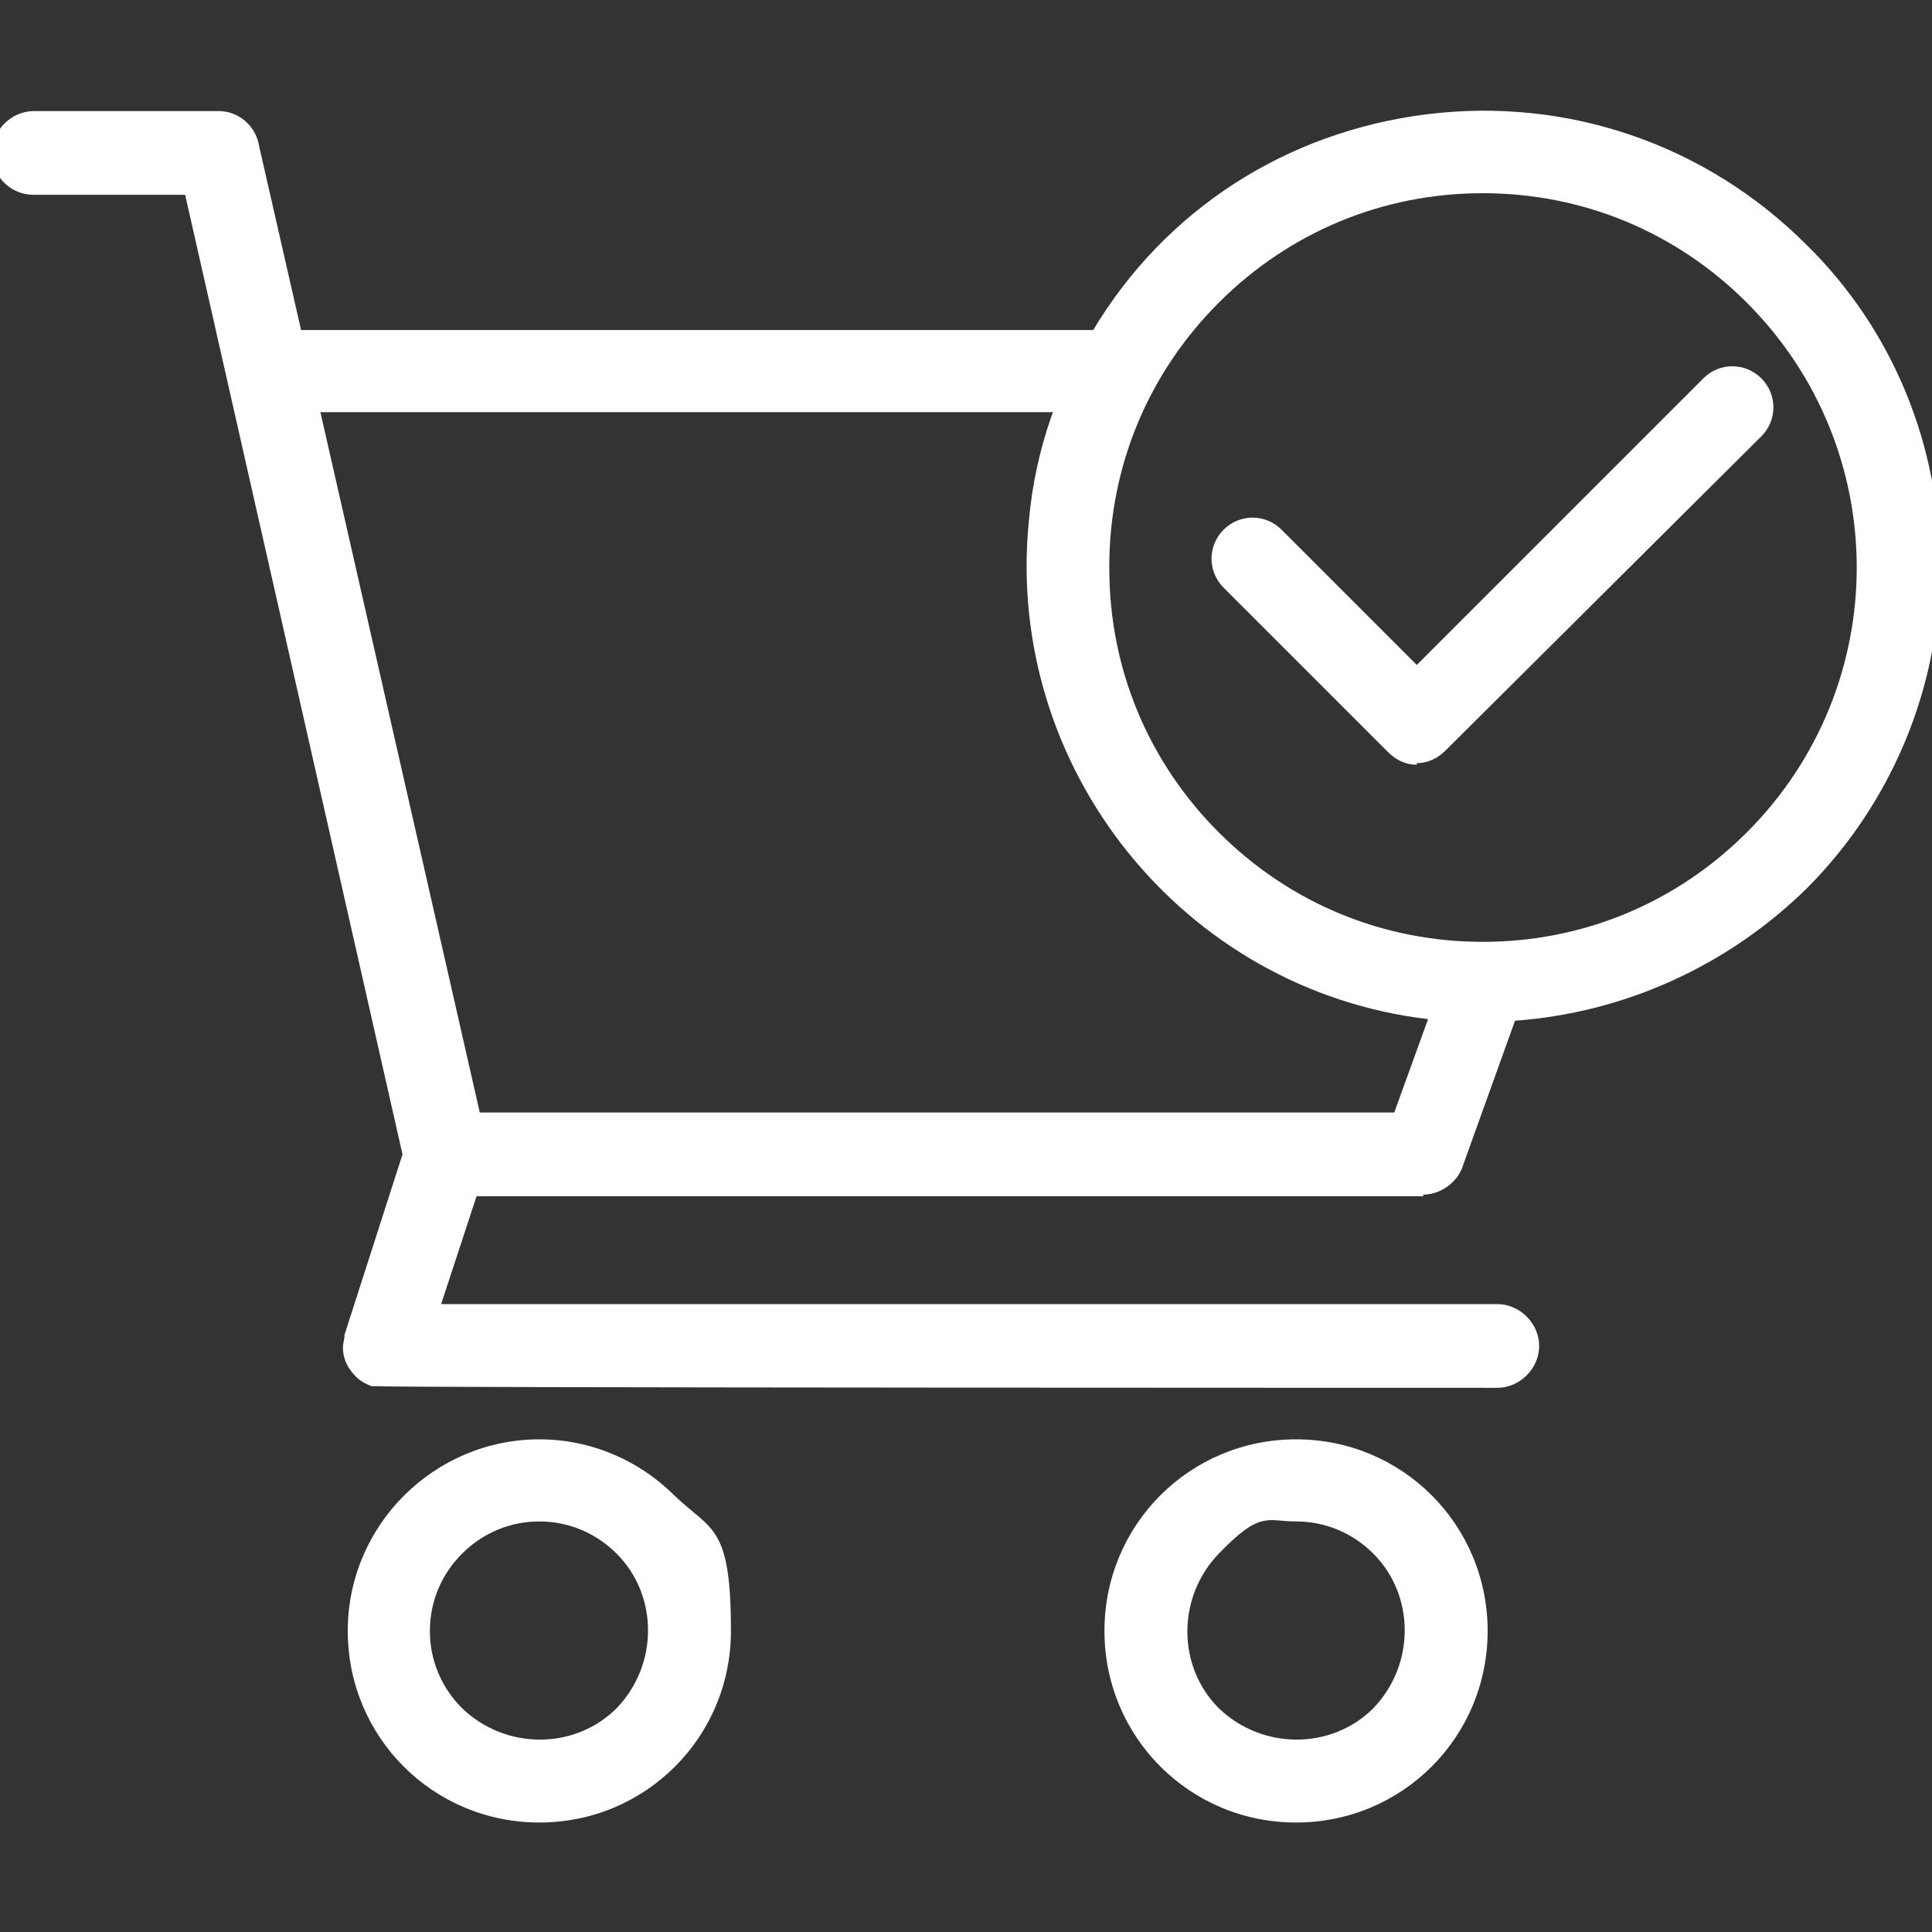 <?xml version="1.0" encoding="UTF-8"?>
<svg id="Layer_1" xmlns="http://www.w3.org/2000/svg" version="1.1" viewBox="0 0 120 120">
  <rect x="0" y="0" width="120" height="120" fill="#333333" stroke="none"/>
  <!-- Generator: Adobe Illustrator 29.5.0, SVG Export Plug-In . SVG Version: 2.1.0 Build 137)  -->
  <defs>
    <style>
      .st0 {
        fill: #fff;
      }
    </style>
  </defs>
  <path class="st0" d="M88.4,74.2c1.1,0,2.2-.8,2.5-1.9l3.2-8.9c6.8-.5,13.2-3.4,18.1-8.2,5.3-5.3,8.3-12.5,8.3-20s-2.9-14.7-8.3-20c-6.2-6.2-14.8-9.2-23.6-8.1-8.7,1.1-16.2,5.9-20.7,13.4H18.7l-2.6-11.4h0c-.2-1.3-1.3-2.2-2.5-2.2H2.1c-1.4,0-2.6,1.2-2.6,2.6s1.1,2.6,2.6,2.6h9.4l13.5,59.6-3.6,11.2c0,.3-.1.5-.1.8,0,.7.3,1.3.8,1.8.3.3.7.5,1,.6h.6c0,.1,69.3.1,69.3.1,1.4,0,2.6-1.2,2.6-2.6,0-1.4-1.2-2.6-2.6-2.6H27.4l2.2-6.7h58.8ZM68.9,35.2c0-6.2,2.4-12,6.8-16.4s10.2-6.8,16.4-6.8h0c6.2,0,12,2.4,16.4,6.8,9.1,9.1,9.1,23.8,0,32.9h0c-4.4,4.4-10.2,6.8-16.4,6.8h0c-6.2,0-12-2.4-16.4-6.8-4.4-4.4-6.8-10.2-6.8-16.4h0ZM29.8,69.1l-9.9-43.5h45.5c-.8,2.2-1.3,4.5-1.5,6.8-1.5,15.3,9.6,29.1,24.8,30.9l-2.1,5.8H29.8Z"/>
  <path class="st0" d="M33.5,89.4h0c-6.5,0-11.9,5.3-11.9,11.9,0,6.6,5.3,11.9,11.9,11.9s11.9-5.3,11.9-11.9-1.2-6.2-3.5-8.4c-2.2-2.2-5.2-3.5-8.4-3.5ZM28.7,106.1c-1.3-1.3-2-3-2-4.8s.7-3.5,2-4.8,3-2,4.8-2h0c1.8,0,3.5.7,4.8,2,2.6,2.6,2.6,6.9,0,9.6-2.6,2.6-6.9,2.6-9.6,0h0Z"/>
  <path class="st0" d="M80.5,89.4c-6.6,0-11.9,5.3-11.9,11.9,0,6.6,5.3,11.9,11.9,11.9s11.9-5.3,11.9-11.9-5.3-11.9-11.9-11.9ZM85.3,106.1c-2.6,2.6-6.9,2.6-9.6,0-2.6-2.6-2.6-6.9,0-9.6s3-2,4.8-2h0c1.8,0,3.5.7,4.8,2,2.6,2.6,2.6,6.9,0,9.6h0Z"/>
  <path class="st0" d="M88,47.5c-.7,0-1.3-.3-1.8-.8l-10.2-10.2c-1-1-1-2.6,0-3.6s2.6-1,3.6,0l8.4,8.4,17.8-17.8c1-1,2.6-1,3.6,0s1,2.6,0,3.6l-19.6,19.5c-.5.5-1.1.8-1.8.8h0Z"/>
</svg>